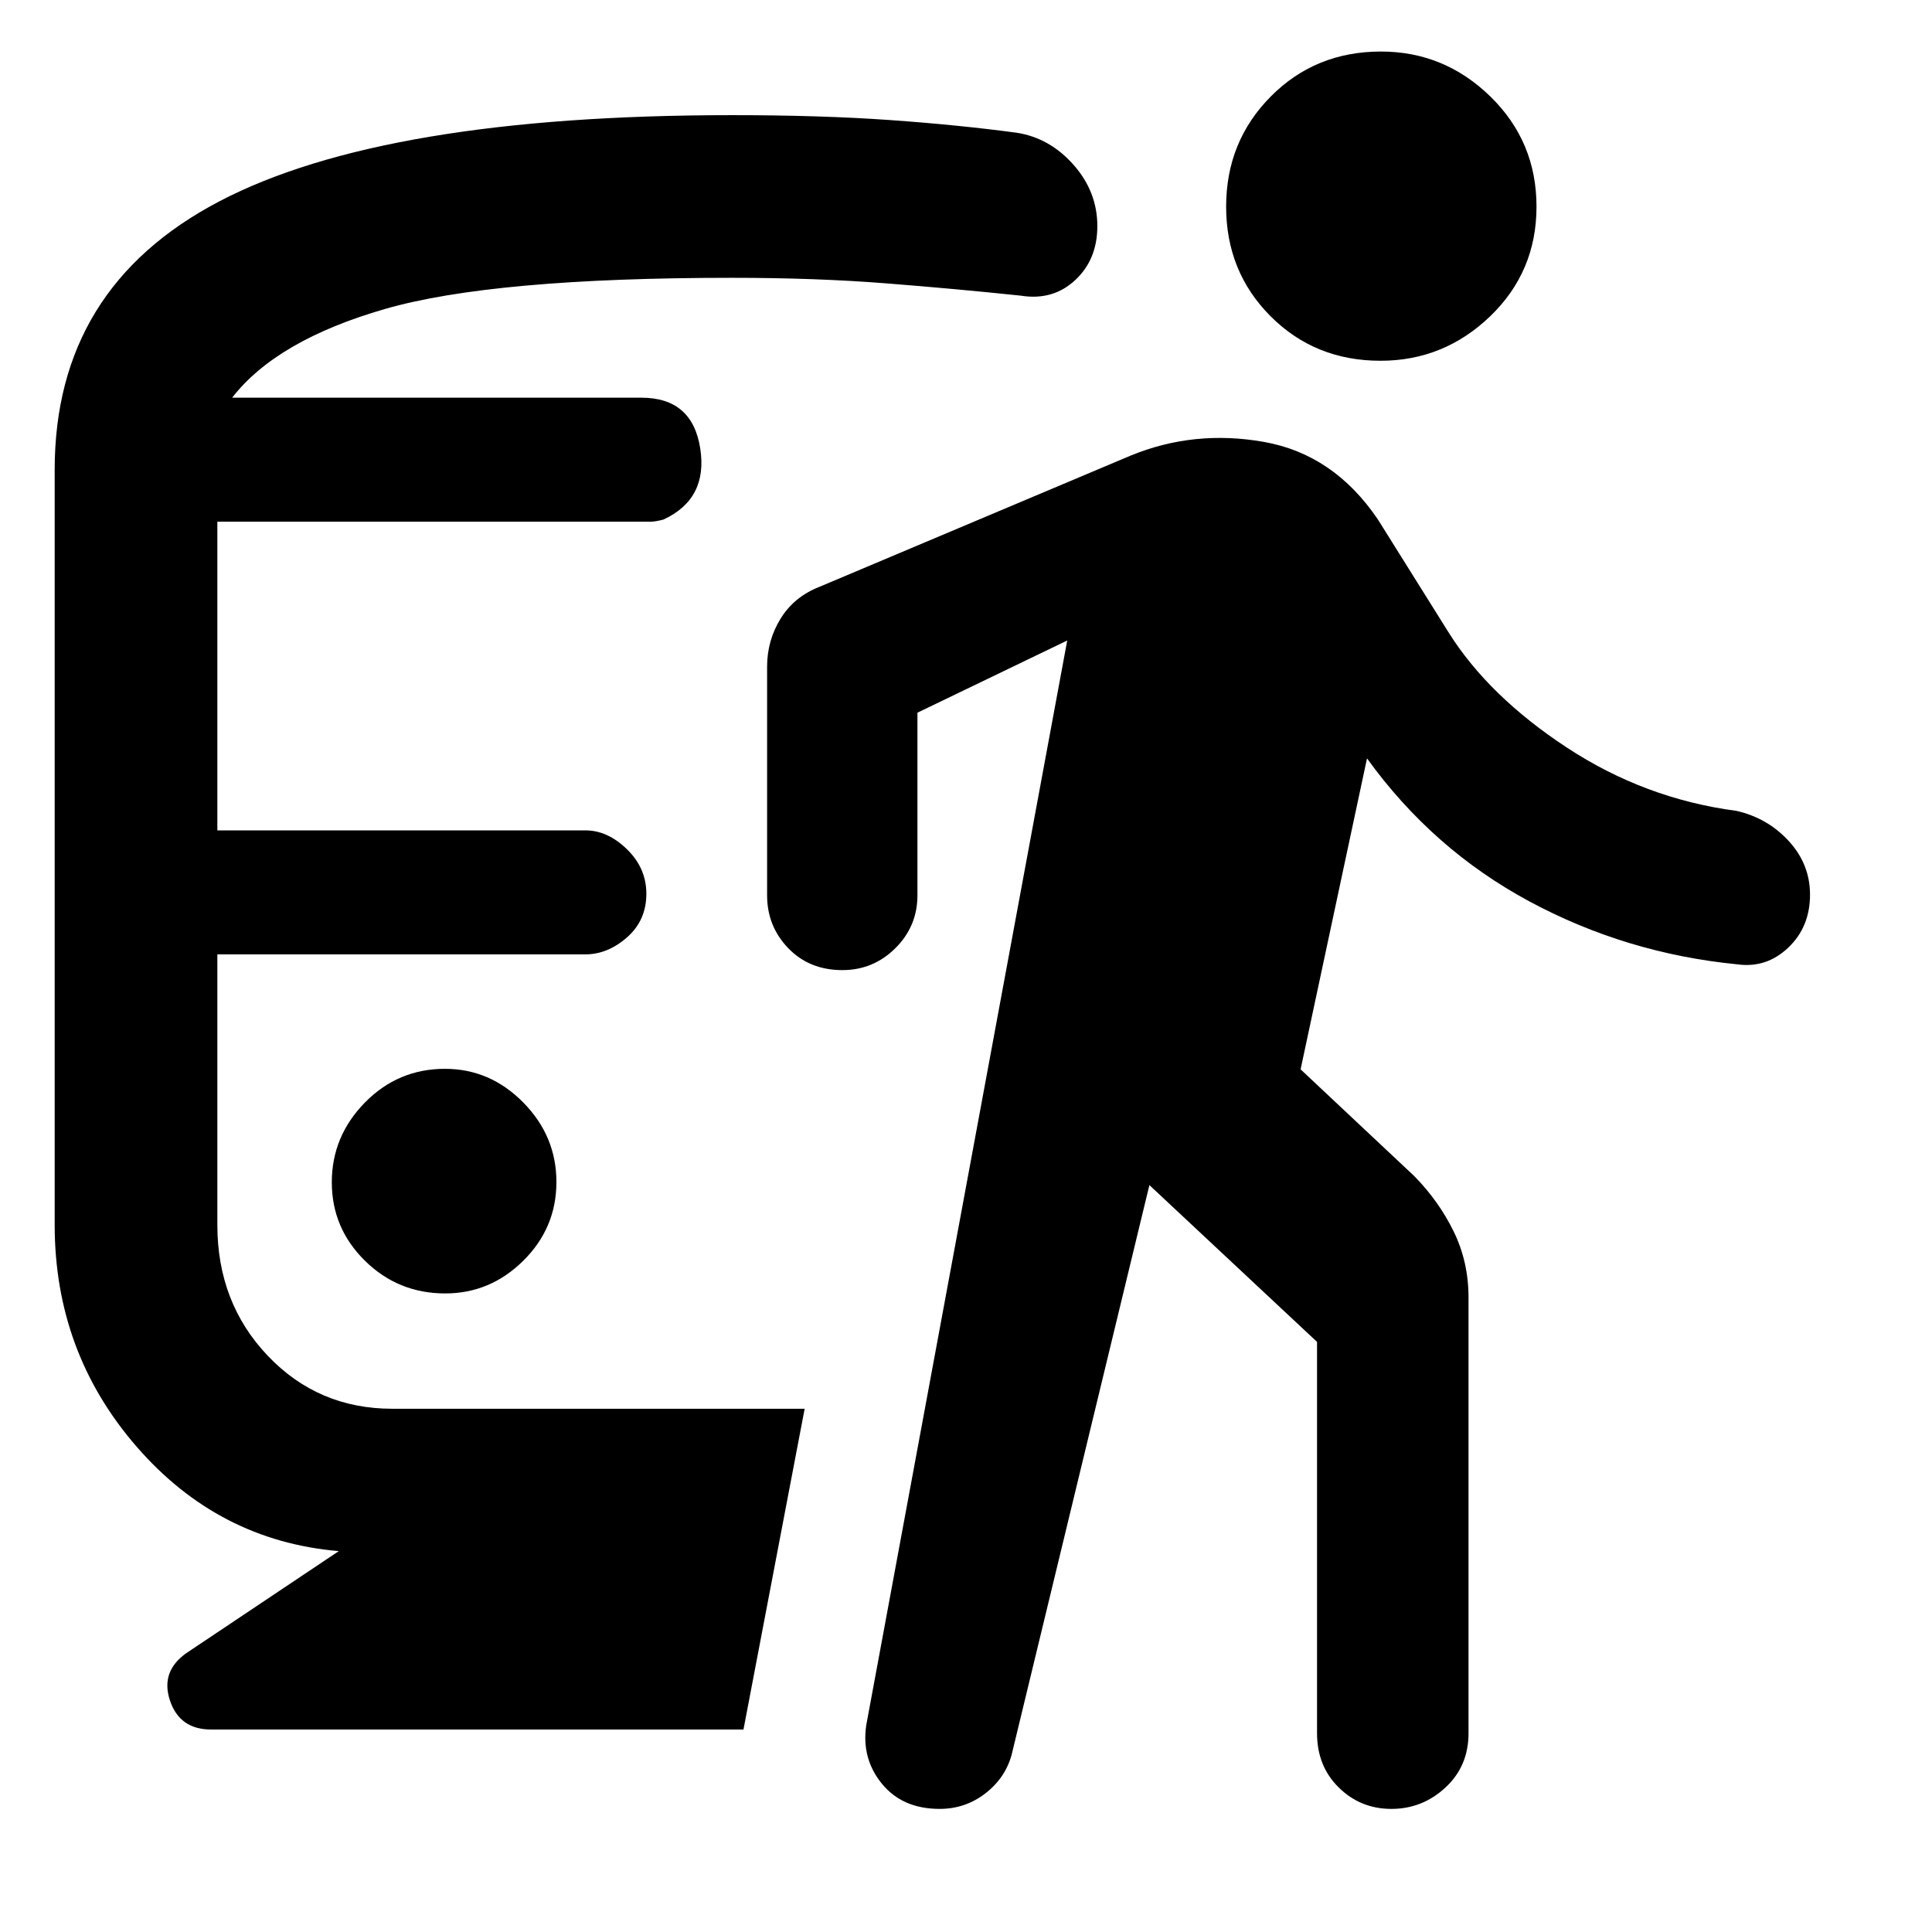 <svg xmlns="http://www.w3.org/2000/svg" height="48" viewBox="0 -960 960 960" width="48"><path d="M221.23-317.3q22.38 0 38.81-16.28 16.44-16.28 16.44-39.09 0-22.81-16.49-39.53-16.5-16.71-38.87-16.71-23.38 0-39.82 16.77-16.43 16.78-16.43 39.59 0 22.81 16.49 39.03 16.5 16.22 39.87 16.22Zm-52.88 128.04q-59.87-5.09-100.52-51.96-40.66-46.87-40.66-110.13v-375.26q0-90.52 81.83-133.35 81.83-42.82 254.78-42.82 44.05 0 78.37 2.43 34.33 2.44 63.07 6.31 16.39 2.56 28.21 15.93 11.83 13.38 11.83 30.48 0 16.59-11.04 26.85-11.05 10.26-27 7.69-32.65-3.43-67.39-6.15t-76.05-2.72q-118.82 0-172.54 15.5t-75.89 44.07H318.7q25.3 0 29.23 25.15 3.94 25.15-18.31 35.42-4.05 1.04-6.16 1.04H108v153.39h182.87q11.05 0 20.68 9.39 9.62 9.39 9.62 22.09 0 13.26-9.62 21.69-9.63 8.44-20.68 8.44H108v134.43q0 38.68 25.04 65.01Q158.09-260 194.91-260h204.92l-30.4 159.39H104.91q-15.69 0-20.48-14.48-4.78-14.48 8.35-23.61l75.57-50.56Zm402.78-181.87L502.7-88.17q-3.15 11.62-13.1 19.31-9.95 7.69-22.7 7.69-18.47 0-28.68-12.5-10.22-12.5-7.79-29.07l99.87-539-74.43 35.87v90.78q0 15.32-10.96 26.23-10.96 10.9-26.35 10.9-16.39 0-26.89-10.9-10.5-10.91-10.5-26.23v-113.65q0-13.03 6.73-23.9 6.72-10.86 19.23-15.75l154.57-65.18q31.56-13 66.28-6.86 34.72 6.13 56.67 38.52l35.18 56.21q19.87 31.61 58.65 57.11t84.35 31.5q15.56 3.57 26.06 15.07 10.5 11.5 10.5 26.56 0 16.07-10.83 26.35-10.84 10.28-25.3 8.28-55.3-5.43-103.37-31.3-48.06-25.87-80.63-71.04l-33 154.52 56.48 53.04q12.25 12.48 19.6 27.55 7.36 15.08 7.36 32.8v216.52q0 16.32-11.46 26.94-11.46 10.63-26.85 10.63T665.22-71.8q-10.79-10.62-10.79-26.94v-194.48l-83.3-77.91ZM686-780.74q-32.61 0-54.67-22.13-22.07-22.13-22.07-54.46 0-32.34 22.15-54.7 22.16-22.36 54.77-22.36 31.47 0 54.39 22.36 22.91 22.36 22.91 54.7 0 32.33-23 54.46-23 22.13-54.48 22.13Z"/></svg>